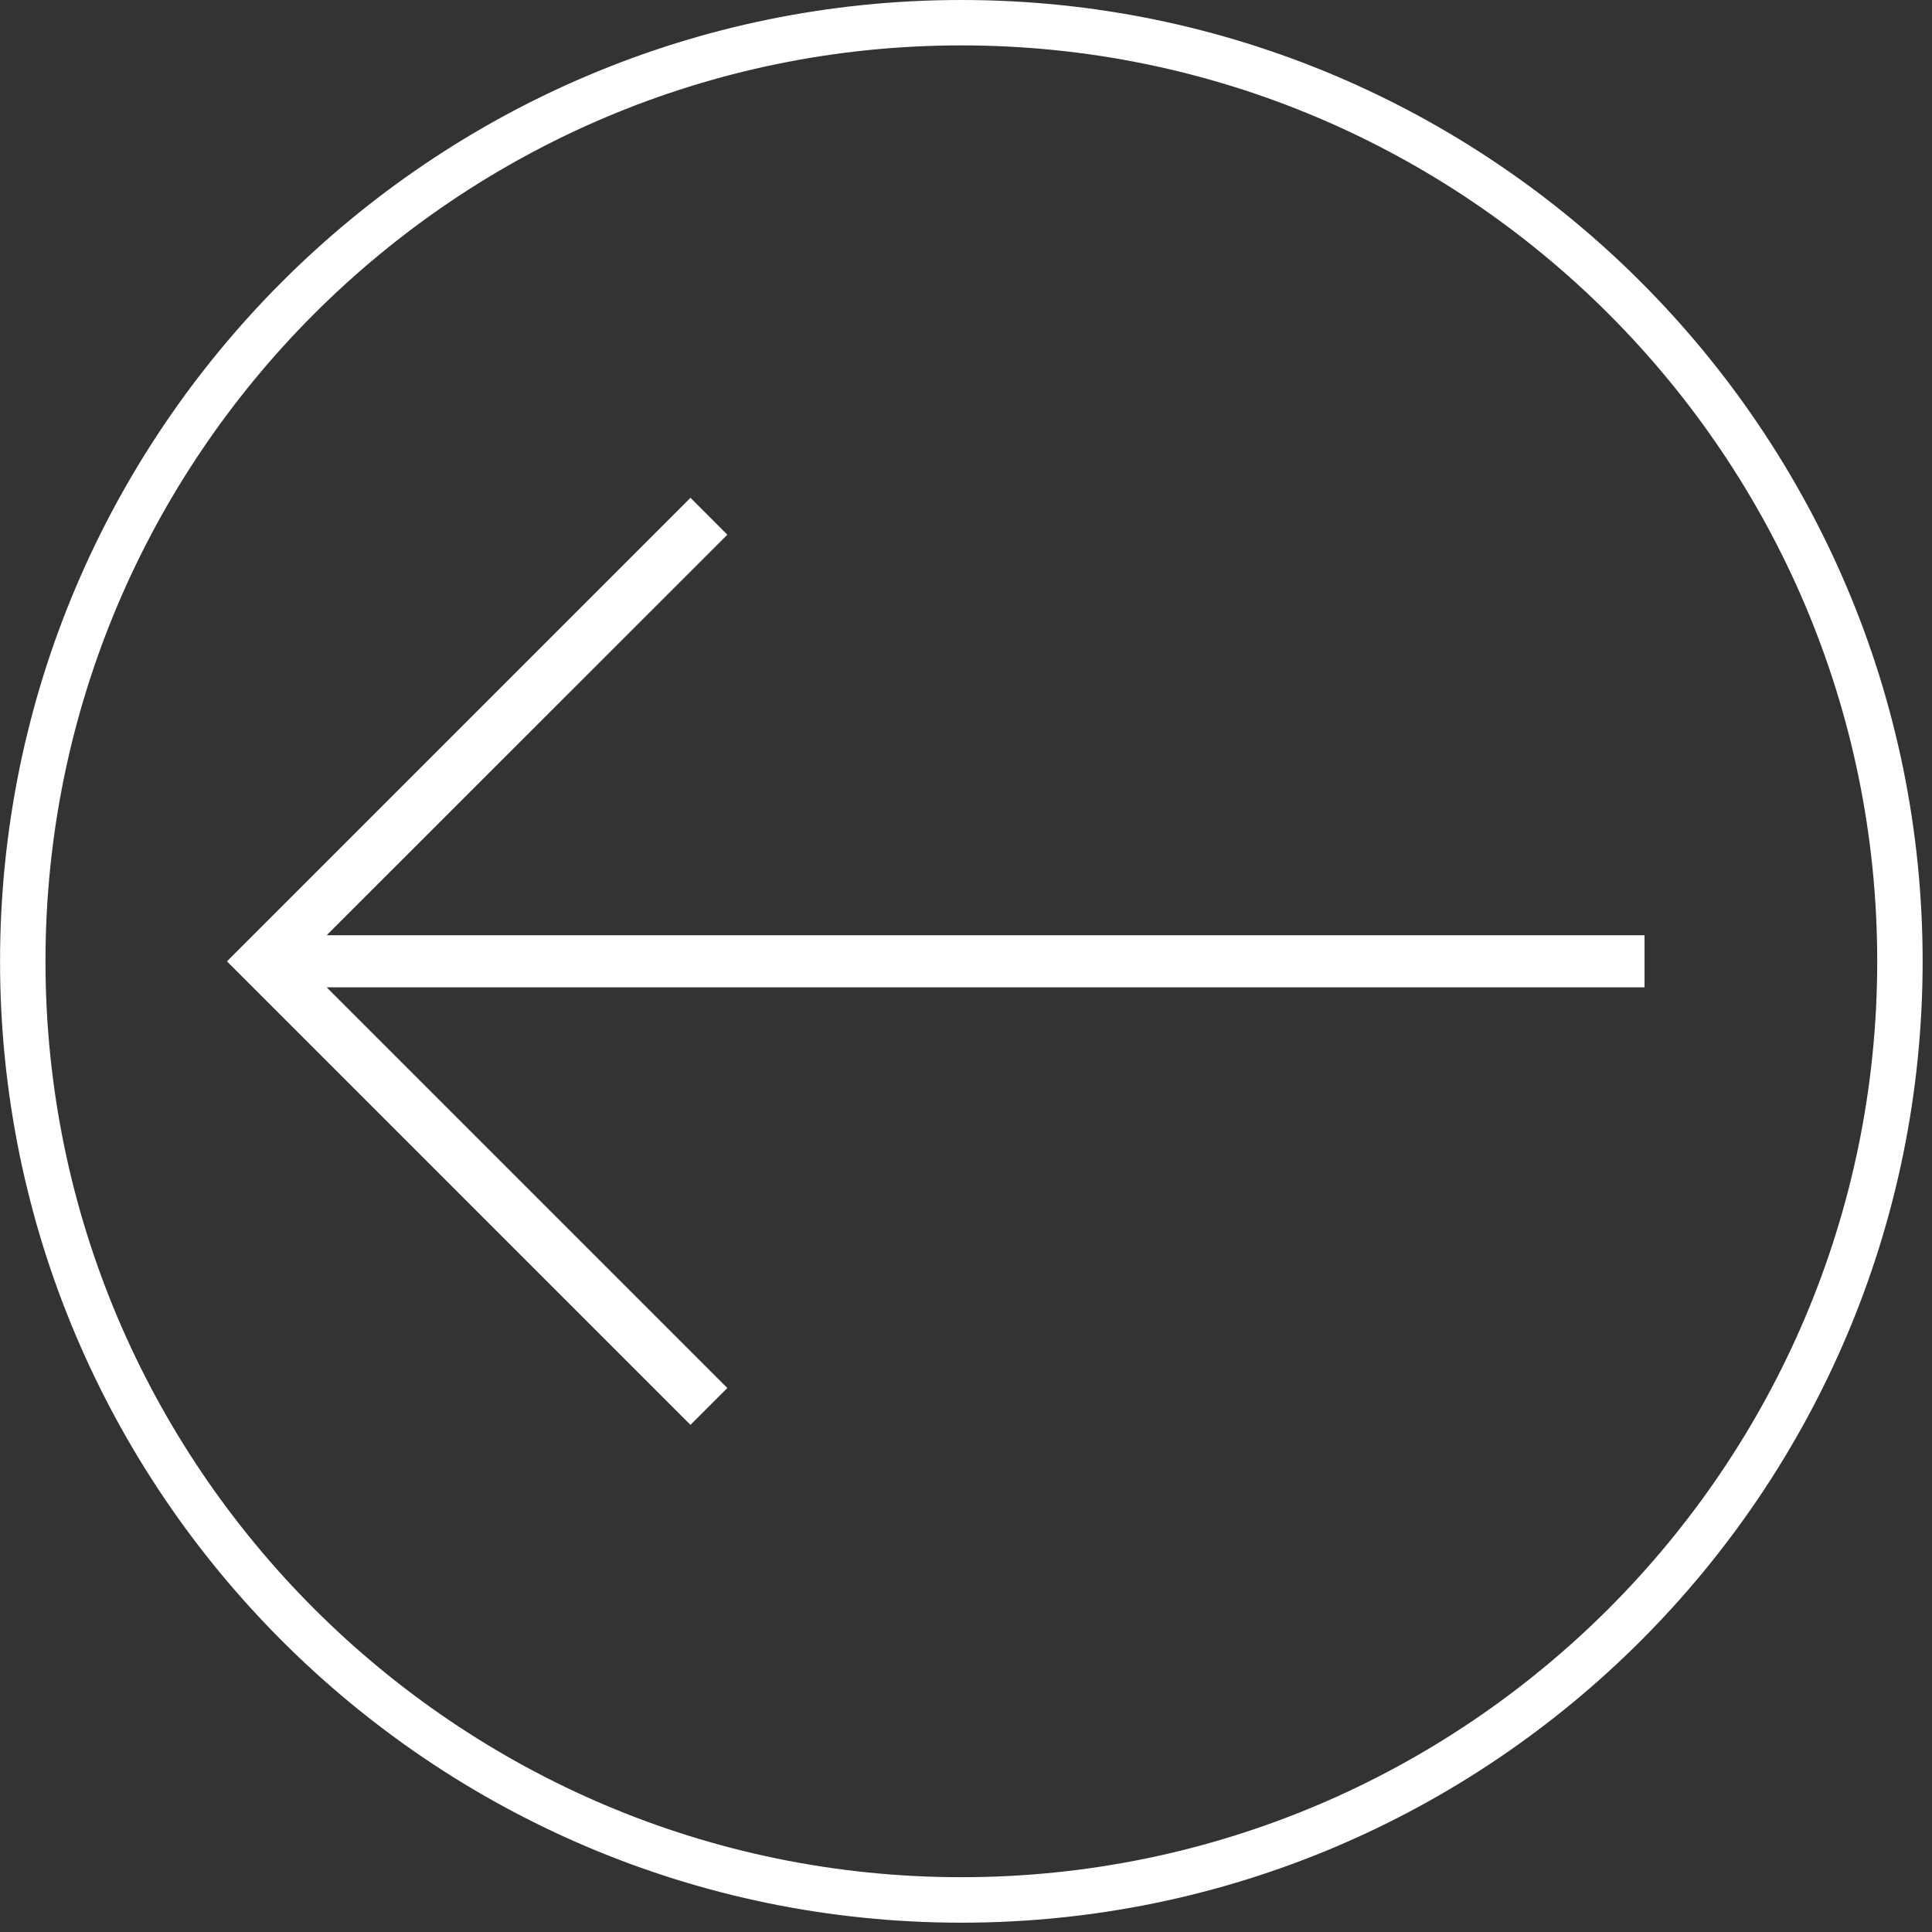 <svg width="196" height="196" viewBox="0 0 196 196" fill="none" xmlns="http://www.w3.org/2000/svg">
<rect x="0" y="0" width="196" height="196" fill="#333333" stroke="none"/>
<path d="M33.138 94.882L73.787 54.245L70.047 50.501L23.025 97.527L70.047 144.55L73.787 140.813L33.138 100.165H166.837V94.882H33.138Z" fill="white"/>
<path d="M97.529 0C43.753 0 0.005 43.751 0.005 97.531C0.005 151.3 43.753 195.055 97.529 195.055C151.305 195.055 195.049 151.3 195.049 97.531C195.049 43.751 151.305 0 97.529 0ZM97.529 190.441C46.298 190.441 4.615 148.762 4.615 97.53C4.615 46.288 46.298 4.605 97.529 4.605C148.757 4.605 190.443 46.288 190.443 97.526C190.443 148.759 148.757 190.441 97.529 190.441Z" fill="white"/>
</svg>
